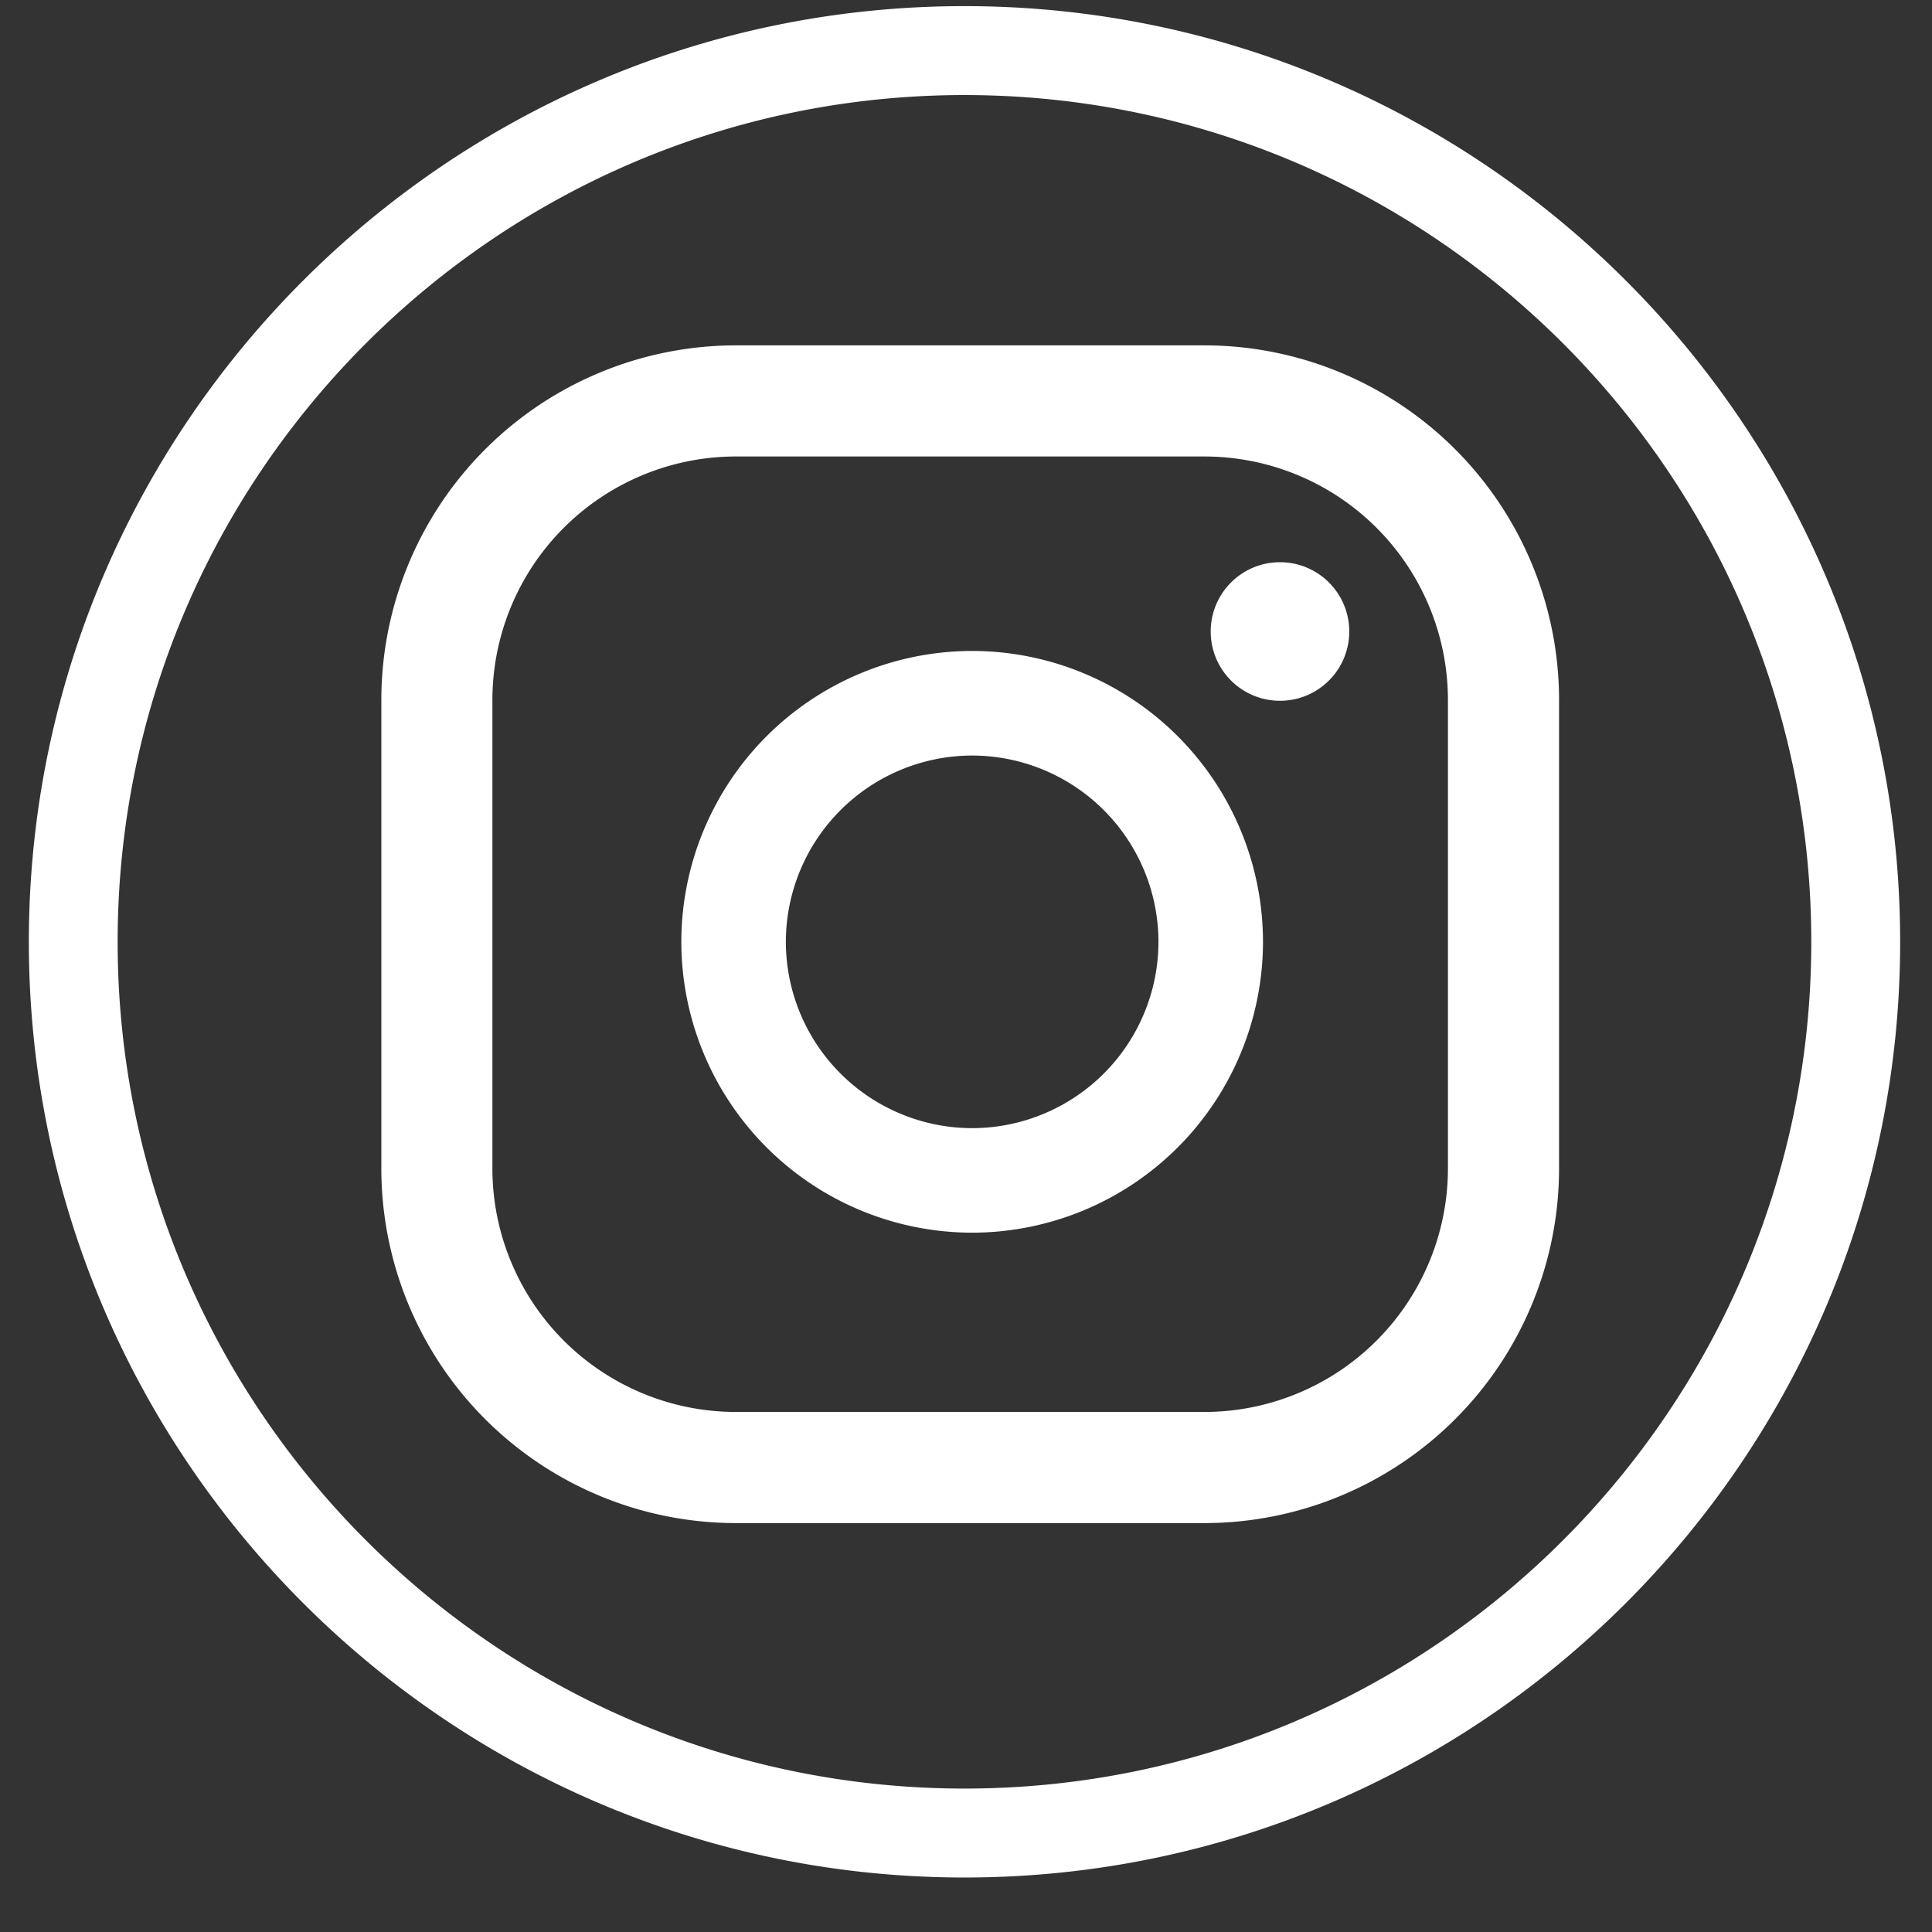 <svg xmlns="http://www.w3.org/2000/svg" width="29" height="29" viewBox="0 0 29 29"><rect x="0" y="0" width="29" height="29" fill="#333333" stroke="none"/><g><g><g><path fill="#fff" d="M21.734 17.538a3.657 3.657 0 0 1-3.657 3.656h-7.028a3.657 3.657 0 0 1-3.658-3.656v-7.029a3.657 3.657 0 0 1 3.658-3.657h7.028a3.657 3.657 0 0 1 3.657 3.657zm1.668-7.029a5.325 5.325 0 0 0-5.325-5.325h-7.028a5.325 5.325 0 0 0-5.325 5.325v7.029a5.324 5.324 0 0 0 5.325 5.324h7.028a5.325 5.325 0 0 0 5.325-5.324zm-8.81 6.425a2.8 2.8 0 0 1-2.796-2.797 2.8 2.8 0 0 1 2.797-2.796 2.8 2.8 0 0 1 2.796 2.796 2.8 2.8 0 0 1-2.796 2.797zm0-7.163a4.37 4.37 0 0 0-4.365 4.366 4.37 4.37 0 0 0 4.366 4.366 4.37 4.37 0 0 0 4.365-4.366 4.37 4.37 0 0 0-4.365-4.366zm4.621-1.332a1.04 1.04 0 1 0 0 2.08 1.04 1.04 0 0 0 0-2.08zm7.975 5.698c0 7.009-5.702 12.71-12.71 12.71-7.01 0-12.712-5.701-12.712-12.71 0-7.009 5.702-12.71 12.711-12.71s12.711 5.701 12.711 12.71zm1.334 0c0-7.744-6.3-14.045-14.045-14.045C6.733.092.433 6.393.433 14.137s6.3 14.045 14.044 14.045c7.745 0 14.045-6.3 14.045-14.045z"/></g></g></g></svg>
